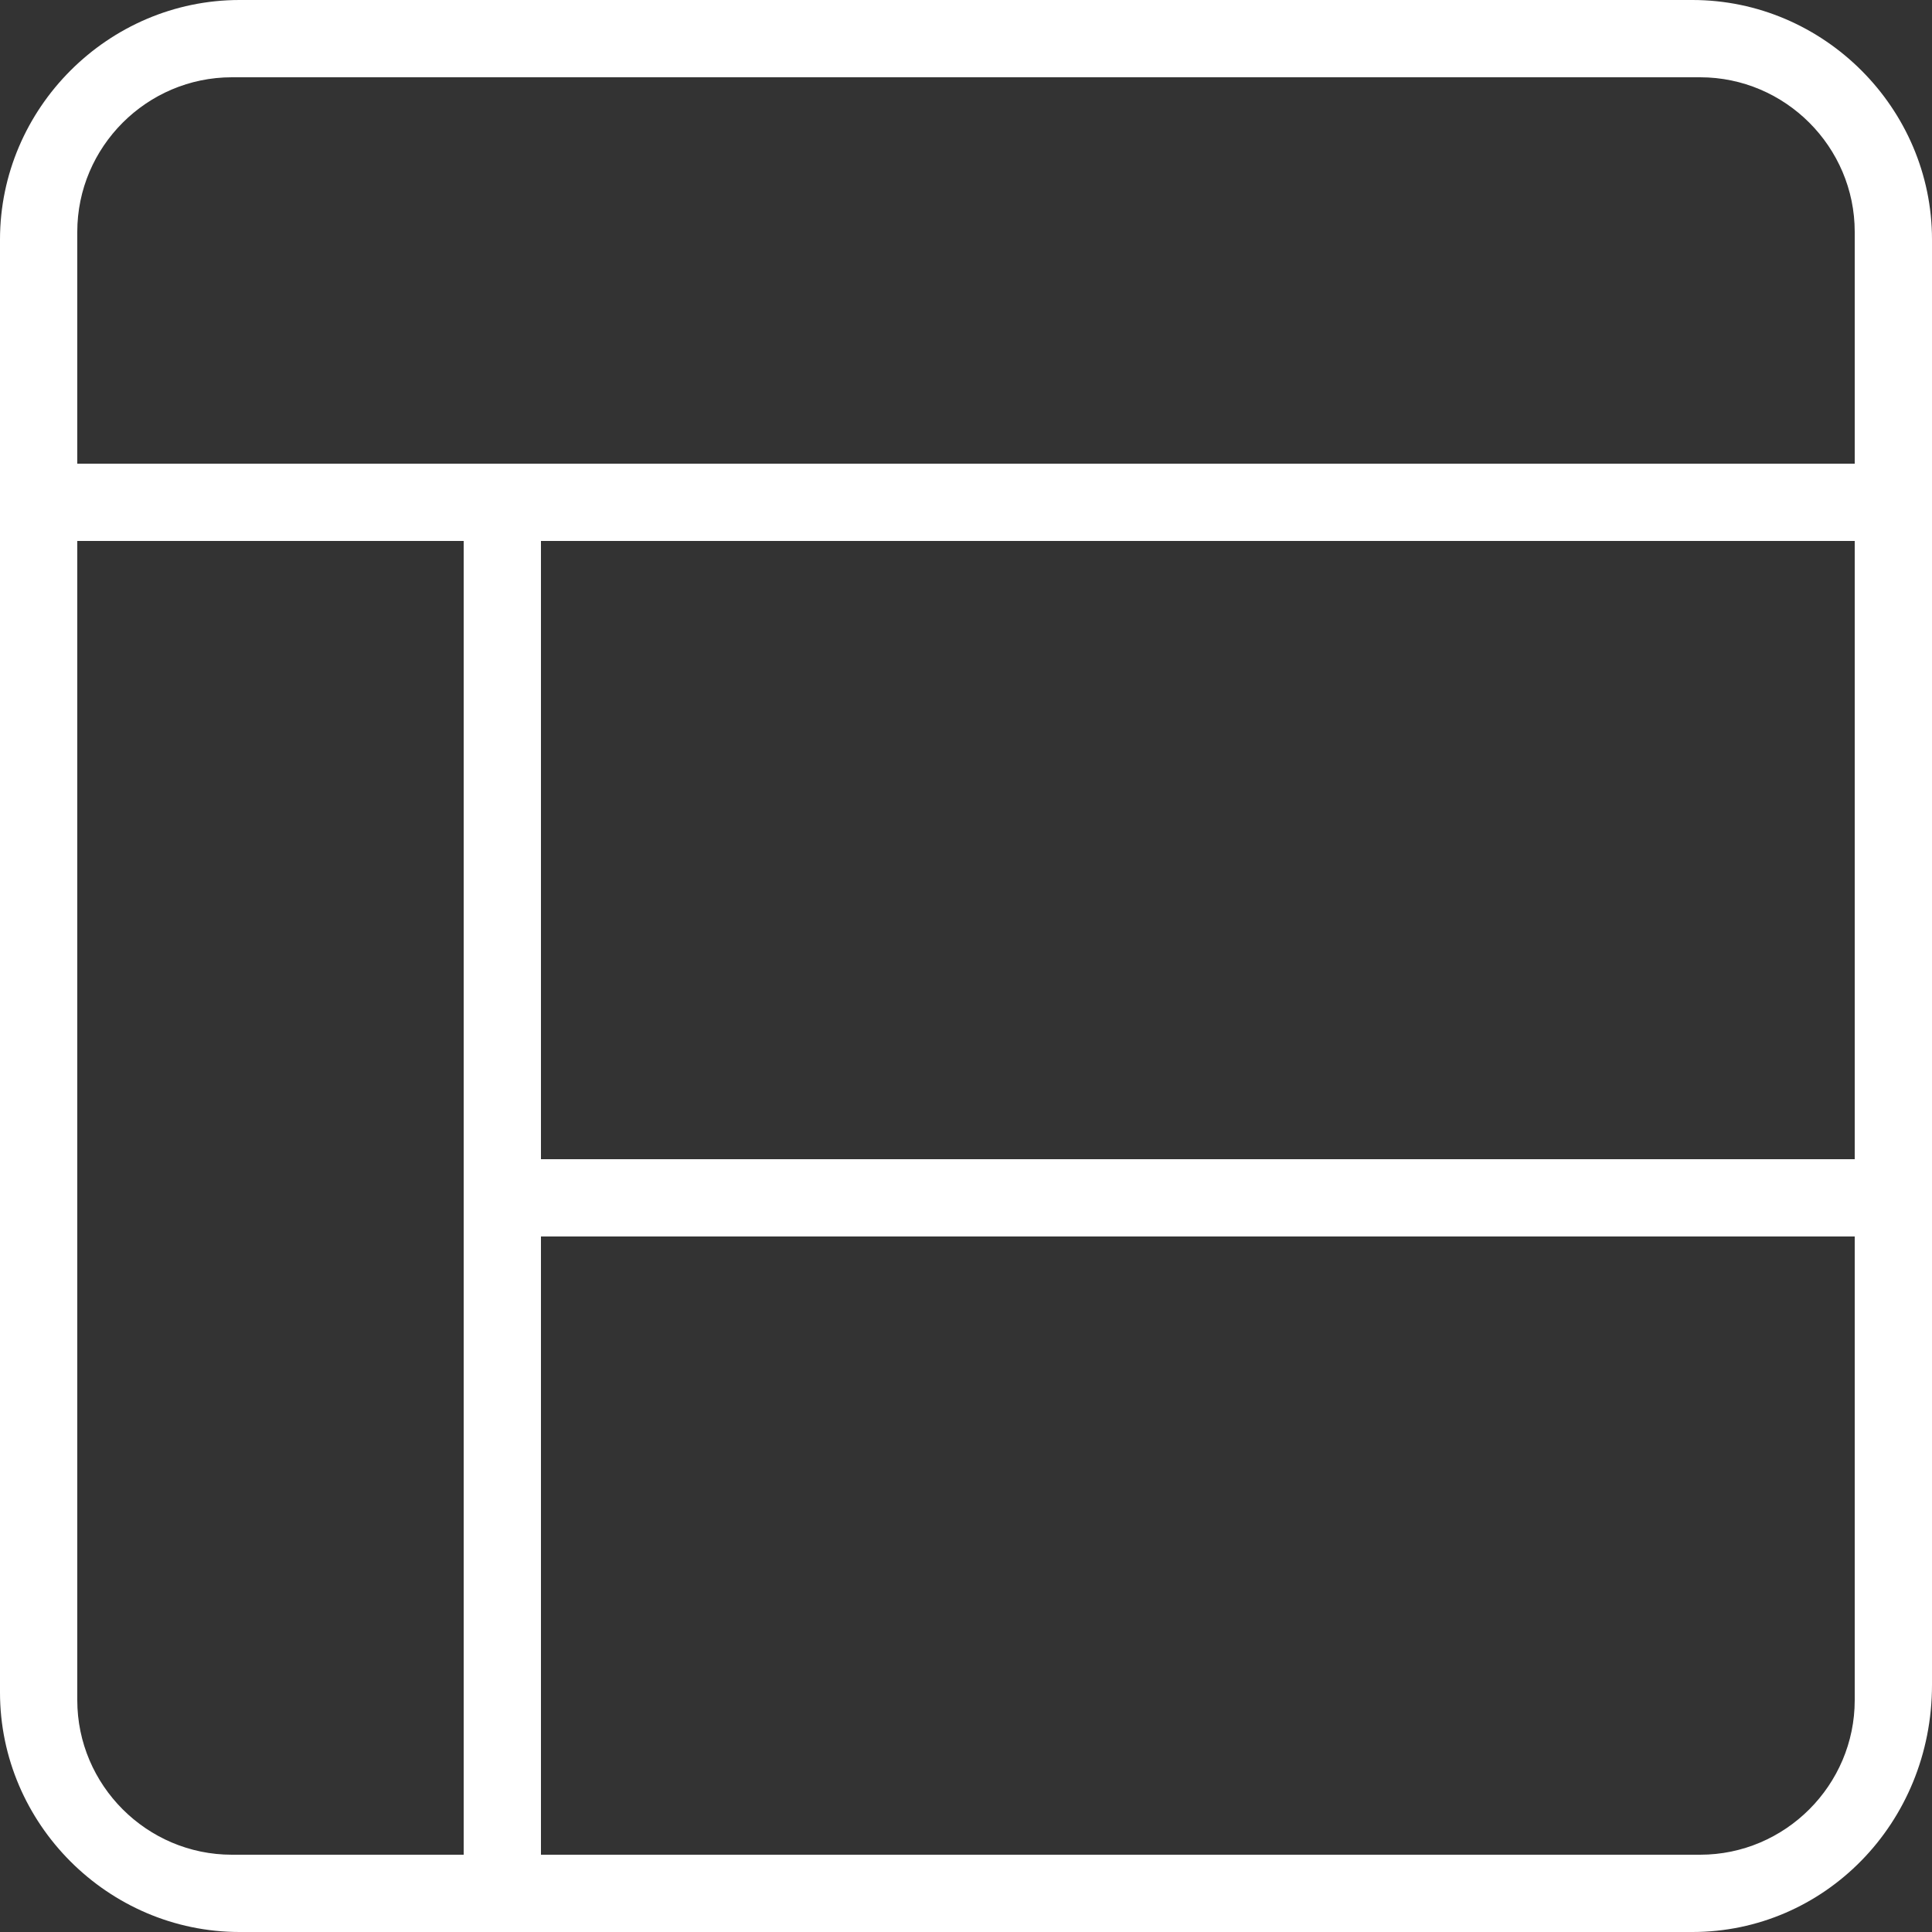 <svg width="16" height="16" viewBox="0 0 16 16" fill="none" xmlns="http://www.w3.org/2000/svg">
<rect x="0" y="0" width="16" height="16" fill="#333333" stroke="none"/>
<path fill-rule="evenodd" clip-rule="evenodd" d="M14.016 16H4.48H3.84H1.984C0.896 16 0 15.104 0 14.016V1.984C0 0.896 0.896 0 1.984 0H14.016C15.104 0 16 0.896 16 1.984V13.952C16 15.104 15.104 16 14.016 16ZM0.64 14.08C0.64 14.784 1.216 15.36 1.92 15.36H3.84V4.48H0.64V14.08ZM15.36 1.92C15.36 1.216 14.784 0.64 14.08 0.64H1.92C1.216 0.64 0.64 1.216 0.64 1.92V3.84H15.36V4.48H4.48V9.6H15.36V10.24H4.48V15.36H14.08C14.784 15.36 15.36 14.784 15.36 14.08V1.92Z" fill="white"/>
</svg>
